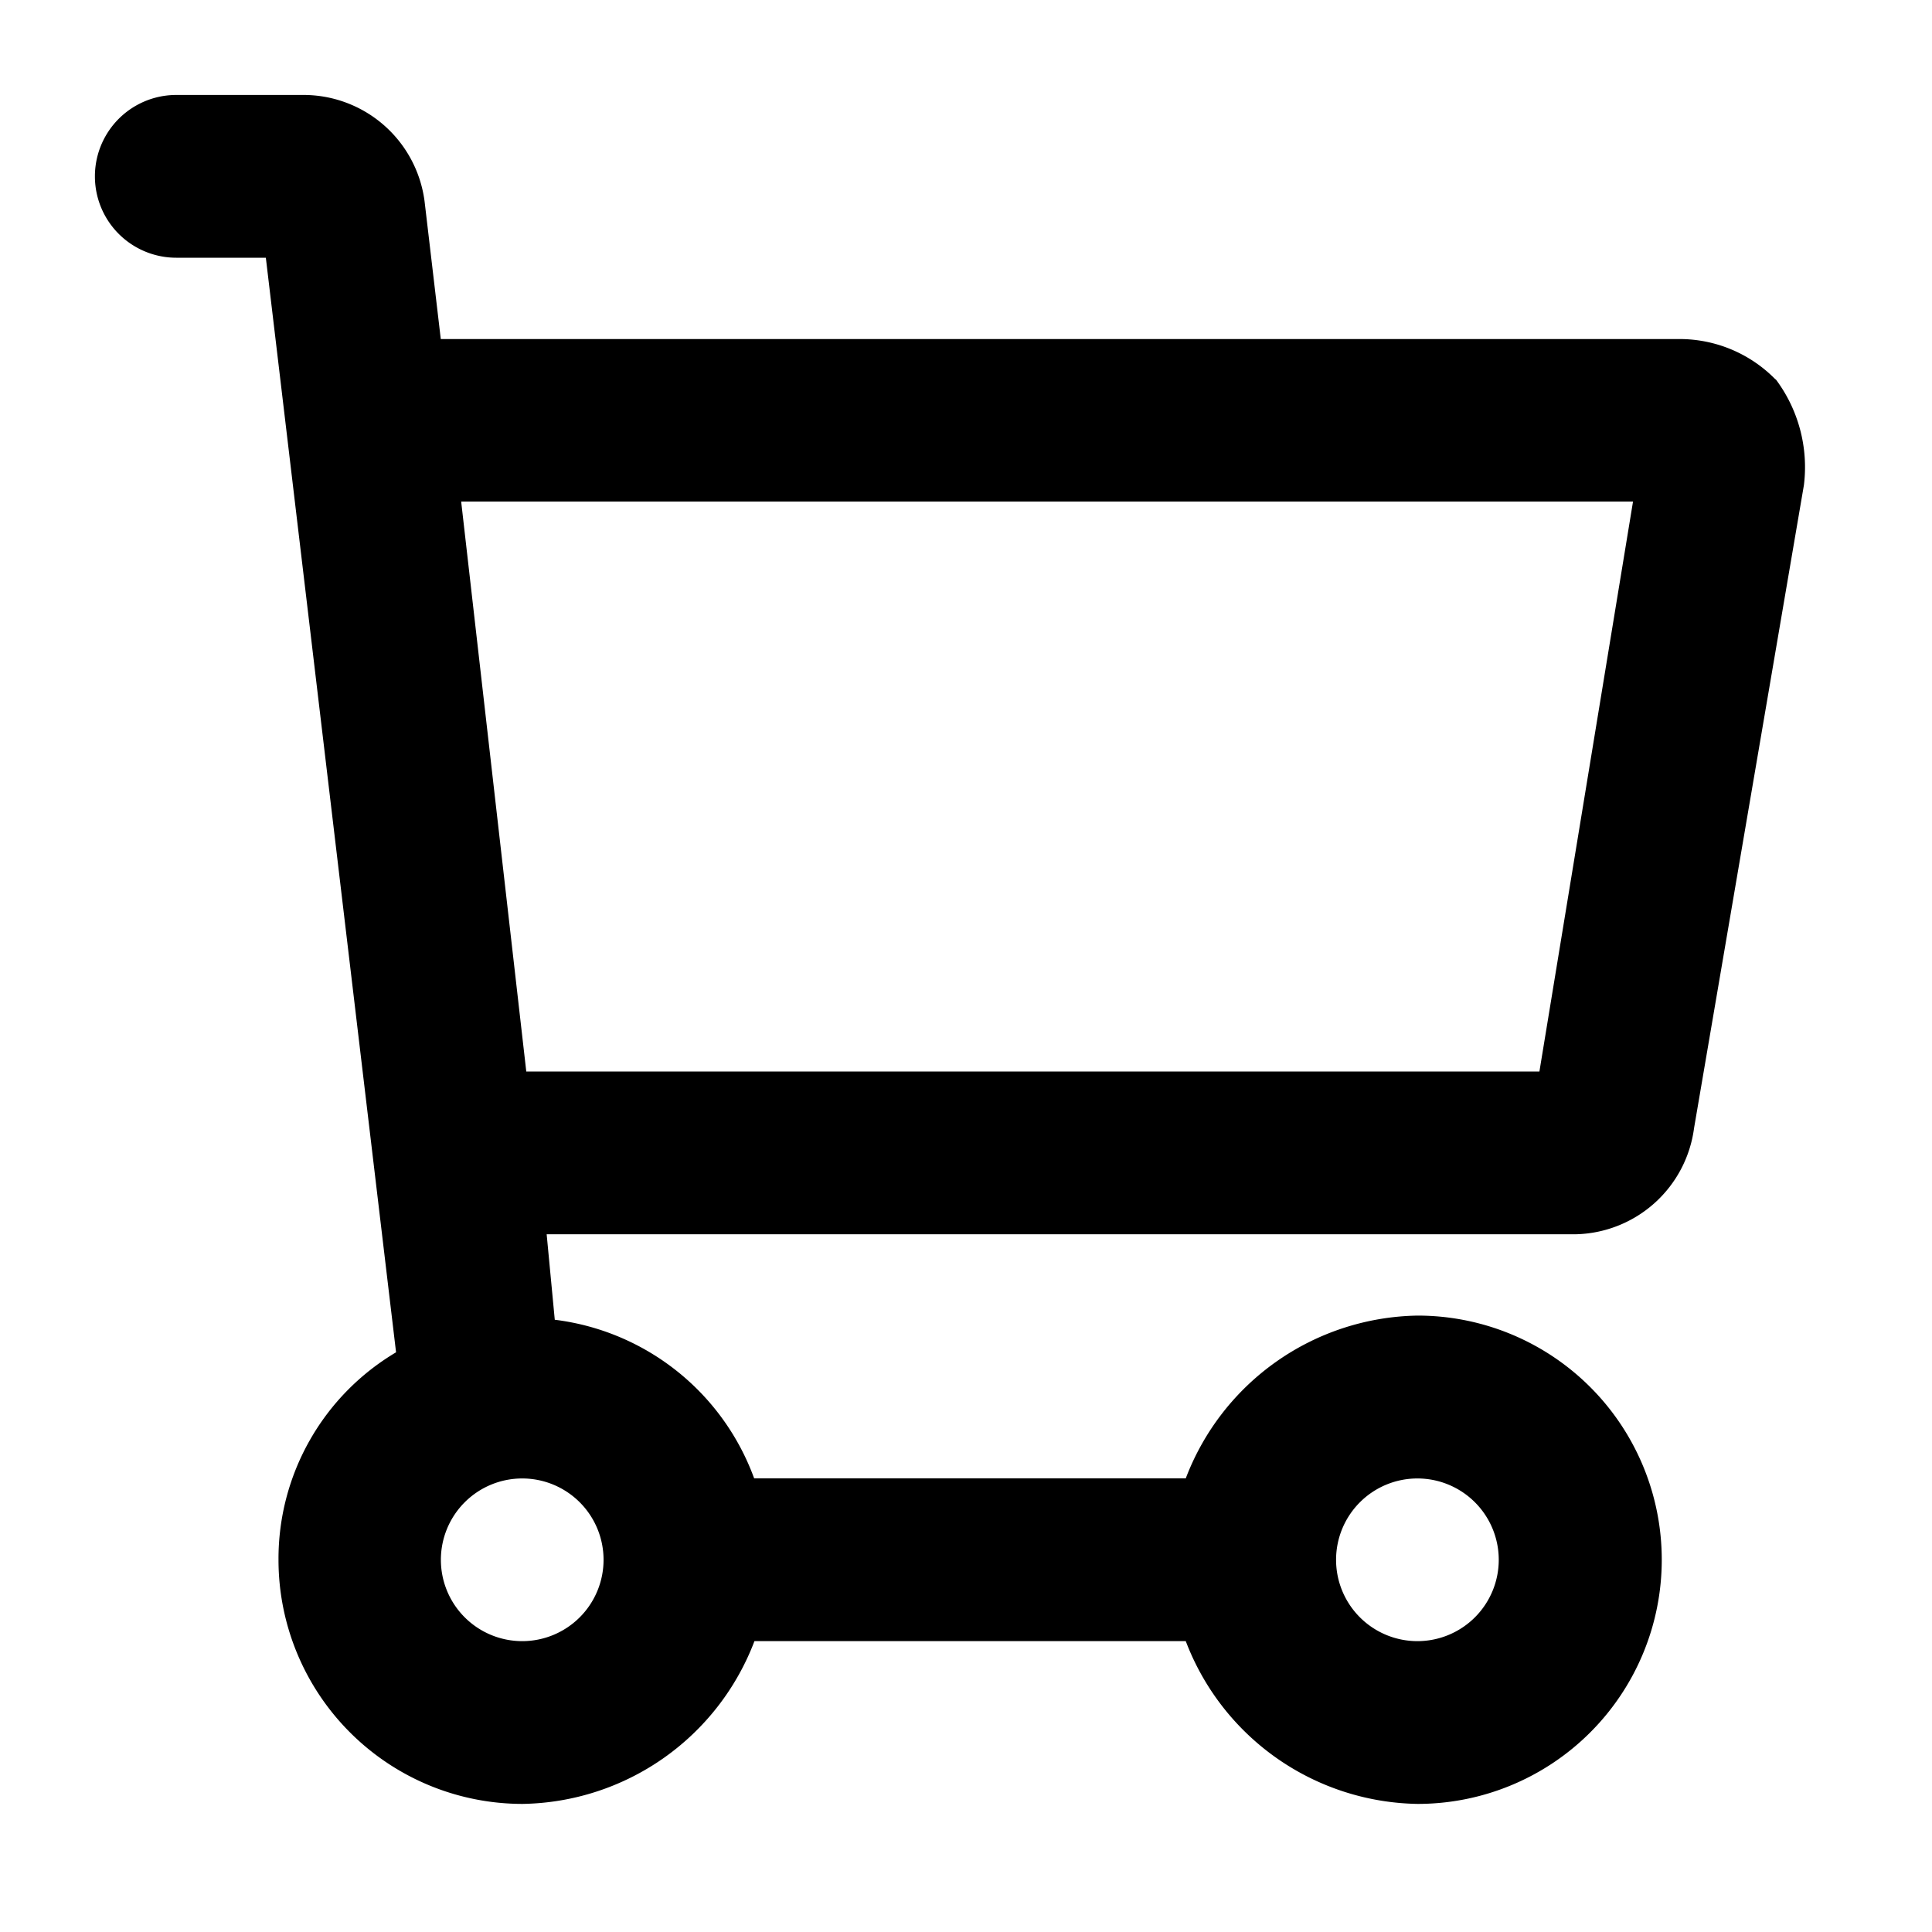 <svg xmlns="http://www.w3.org/2000/svg" width="20" height="20" viewBox="0 0 20 20">
  <g id="Layer_2" data-name="Layer 2" transform="translate(-0.281 -0.281)">
    <g id="icons_Q2" data-name="icons Q2" transform="translate(1.264 1.264)">
      <path id="Path_222" data-name="Path 222" d="M20.4,5.948a1.39,1.39,0,0,0-.969-.421H6.58L6.412,4.1A1.264,1.264,0,0,0,5.148,3H3.842a.842.842,0,0,0,0,1.685h.927L6.117,16.016A2.485,2.485,0,0,0,4.9,18.164a2.527,2.527,0,0,0,2.527,2.527,2.612,2.612,0,0,0,2.4-1.685h4.465a2.612,2.612,0,0,0,2.4,1.685,2.527,2.527,0,0,0,0-5.055,2.612,2.612,0,0,0-2.4,1.685H9.824A2.527,2.527,0,0,0,7.76,15.679l-.084-.885H18.332a1.264,1.264,0,0,0,1.222-1.1l1.137-6.655a1.516,1.516,0,0,0-.295-1.1ZM17.532,18.164a.842.842,0,1,1-.842-.842A.842.842,0,0,1,17.532,18.164Zm-9.267,0a.842.842,0,1,1-.842-.842A.842.842,0,0,1,8.265,18.164Zm9.688-5.055H7.465l-.674-5.9H18.922Z" transform="translate(-3 -3)"/>
    </g>
  </g>
</svg>
